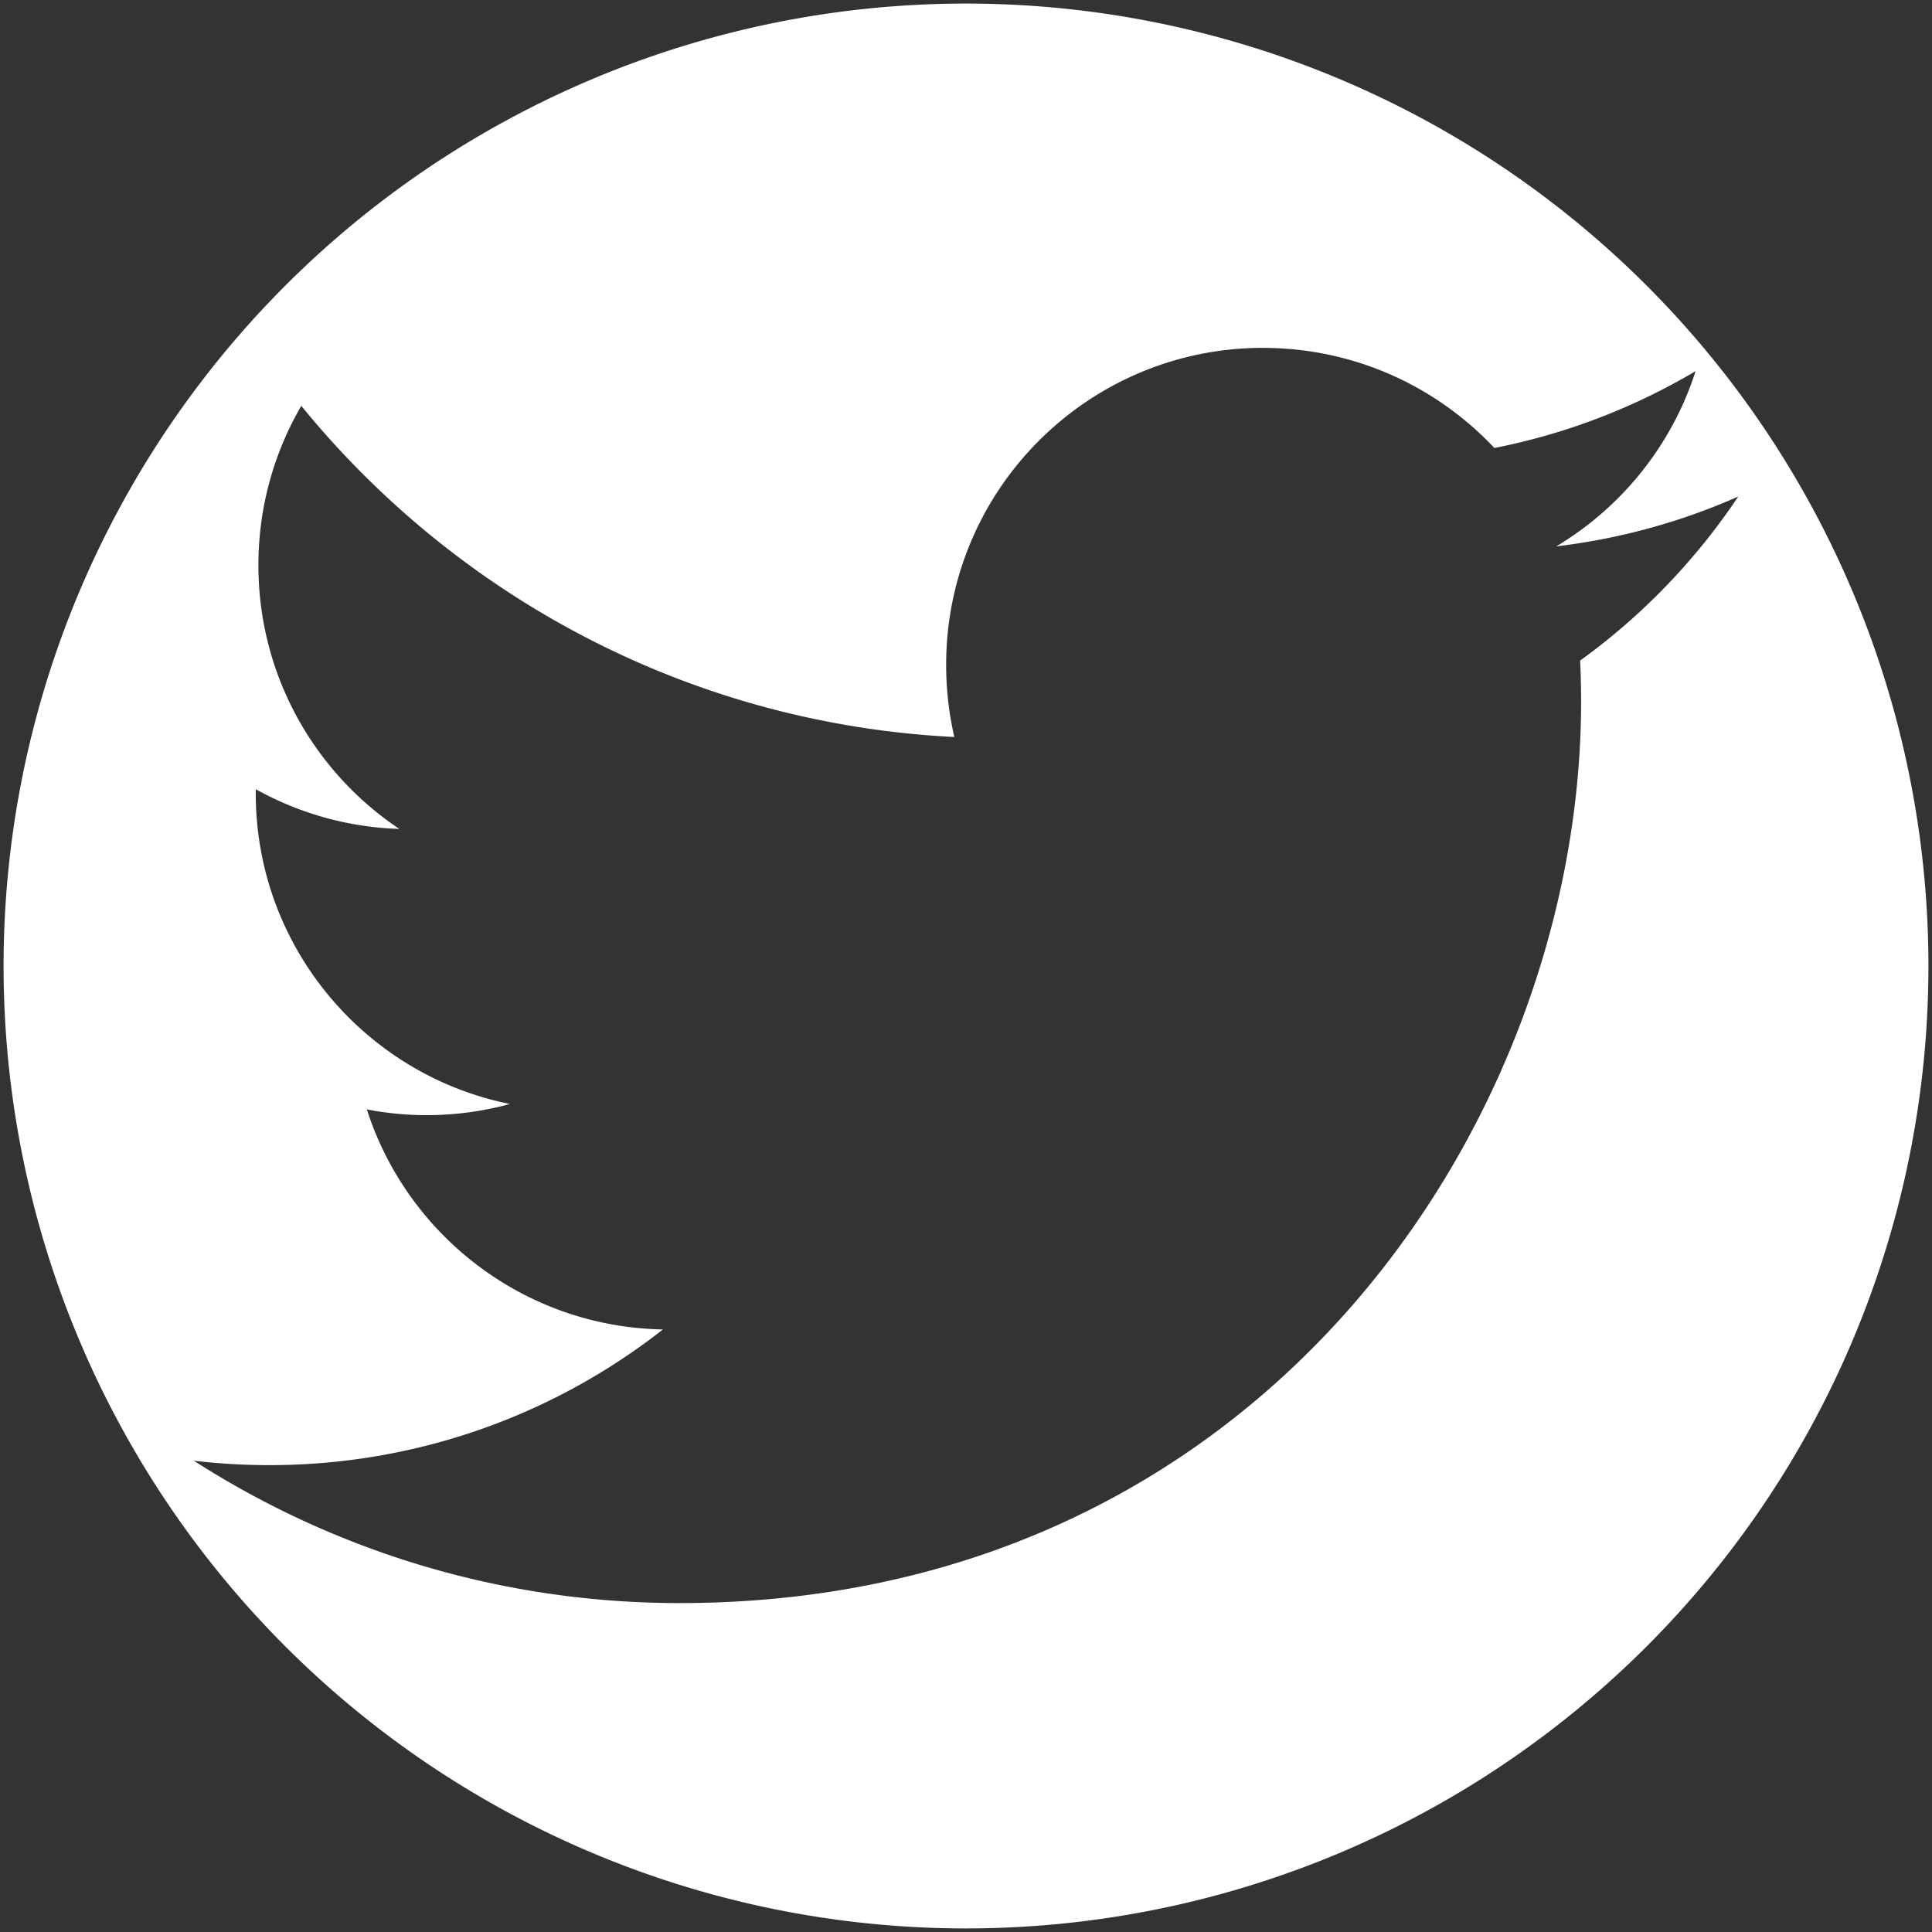 <?xml version="1.0" encoding="UTF-8" standalone="no"?>
<!-- Created with Inkscape (http://www.inkscape.org/) -->

<svg
   width="40"
   height="40"
   viewBox="0 0 40 40"
   id="svg2"
   version="1.1"
   inkscape:version="1.3.2 (091e20e, 2023-11-25)"
   sodipodi:docname="icon_twitter_circle.svg"
   inkscape:export-filename=""
   inkscape:export-xdpi="180"
   inkscape:export-ydpi="180"
   xmlns:inkscape="http://www.inkscape.org/namespaces/inkscape"
   xmlns:sodipodi="http://sodipodi.sourceforge.net/DTD/sodipodi-0.dtd"
   xmlns="http://www.w3.org/2000/svg"
   xmlns:svg="http://www.w3.org/2000/svg"
   xmlns:rdf="http://www.w3.org/1999/02/22-rdf-syntax-ns#"
   xmlns:cc="http://creativecommons.org/ns#"
   xmlns:dc="http://purl.org/dc/elements/1.1/">
  <rect x="0" y="0" width="40" height="40" fill="#333333" stroke="none"/>
  <defs
     id="defs4" />
  <sodipodi:namedview
     id="base"
     pagecolor="#808080"
     bordercolor="#666666"
     borderopacity="1.0"
     inkscape:pageopacity="0"
     inkscape:pageshadow="2"
     inkscape:zoom="11.313708"
     inkscape:cx="10.606602"
     inkscape:cy="16.926369"
     inkscape:document-units="px"
     inkscape:current-layer="g4134"
     showgrid="false"
     showguides="true"
     inkscape:guide-bbox="true"
     units="px"
     inkscape:window-width="1792"
     inkscape:window-height="1067"
     inkscape:window-x="0"
     inkscape:window-y="25"
     inkscape:window-maximized="0"
     inkscape:snap-bbox="true"
     inkscape:bbox-paths="true"
     inkscape:bbox-nodes="true"
     inkscape:snap-bbox-edge-midpoints="true"
     inkscape:snap-bbox-midpoints="true"
     inkscape:object-paths="true"
     inkscape:snap-intersection-paths="true"
     inkscape:object-nodes="true"
     inkscape:snap-smooth-nodes="true"
     inkscape:snap-midpoints="true"
     inkscape:showpageshadow="0"
     inkscape:pagecheckerboard="1"
     inkscape:deskcolor="#808080" />
  <g
     style="display:inline"
     transform="translate(0,-1012.362)"
     id="g4134"
     inkscape:groupmode="layer"
     inkscape:label="Logo">
    <path
       id="path1"
       style="opacity:1;fill:#ffffff;stroke:none;stroke-width:0.148;stroke-linecap:square;stroke-linejoin:round;stroke-miterlimit:4.1;paint-order:markers stroke fill"
       d="M 20,1012.436 A 19.926,19.926 0 0 0 0.074,1032.362 19.926,19.926 0 0 0 20,1052.288 19.926,19.926 0 0 0 39.926,1032.362 19.926,19.926 0 0 0 20,1012.436 Z m 6.15,7.129 c 1.887,0 3.592,0.797 4.789,2.072 1.494,-0.294 2.898,-0.839 4.166,-1.591 -0.49,1.532 -1.529,2.817 -2.884,3.628 1.327,-0.159 2.591,-0.51 3.768,-1.032 -0.879,1.315 -1.992,2.471 -3.274,3.396 0.013,0.281 0.02,0.564 0.02,0.848 0,8.669 -6.599,18.666 -18.666,18.666 -3.705,0 -7.153,-1.086 -10.057,-2.948 0.513,0.061 1.035,0.092 1.564,0.092 3.074,0 5.903,-1.049 8.149,-2.809 -2.871,-0.053 -5.295,-1.95 -6.13,-4.556 0.401,0.077 0.812,0.119 1.235,0.119 0.598,0 1.178,-0.081 1.728,-0.231 -3.001,-0.603 -5.263,-3.254 -5.263,-6.433 0,-0.028 9.353e-4,-0.055 0.002,-0.083 0.884,0.491 1.896,0.787 2.971,0.821 -1.76,-1.176 -2.918,-3.184 -2.918,-5.46 0,-1.202 0.324,-2.33 0.888,-3.299 3.236,3.969 8.069,6.582 13.521,6.856 -0.112,-0.48 -0.17,-0.982 -0.17,-1.496 0,-3.623 2.938,-6.561 6.561,-6.561 z" />
  </g>
</svg>
